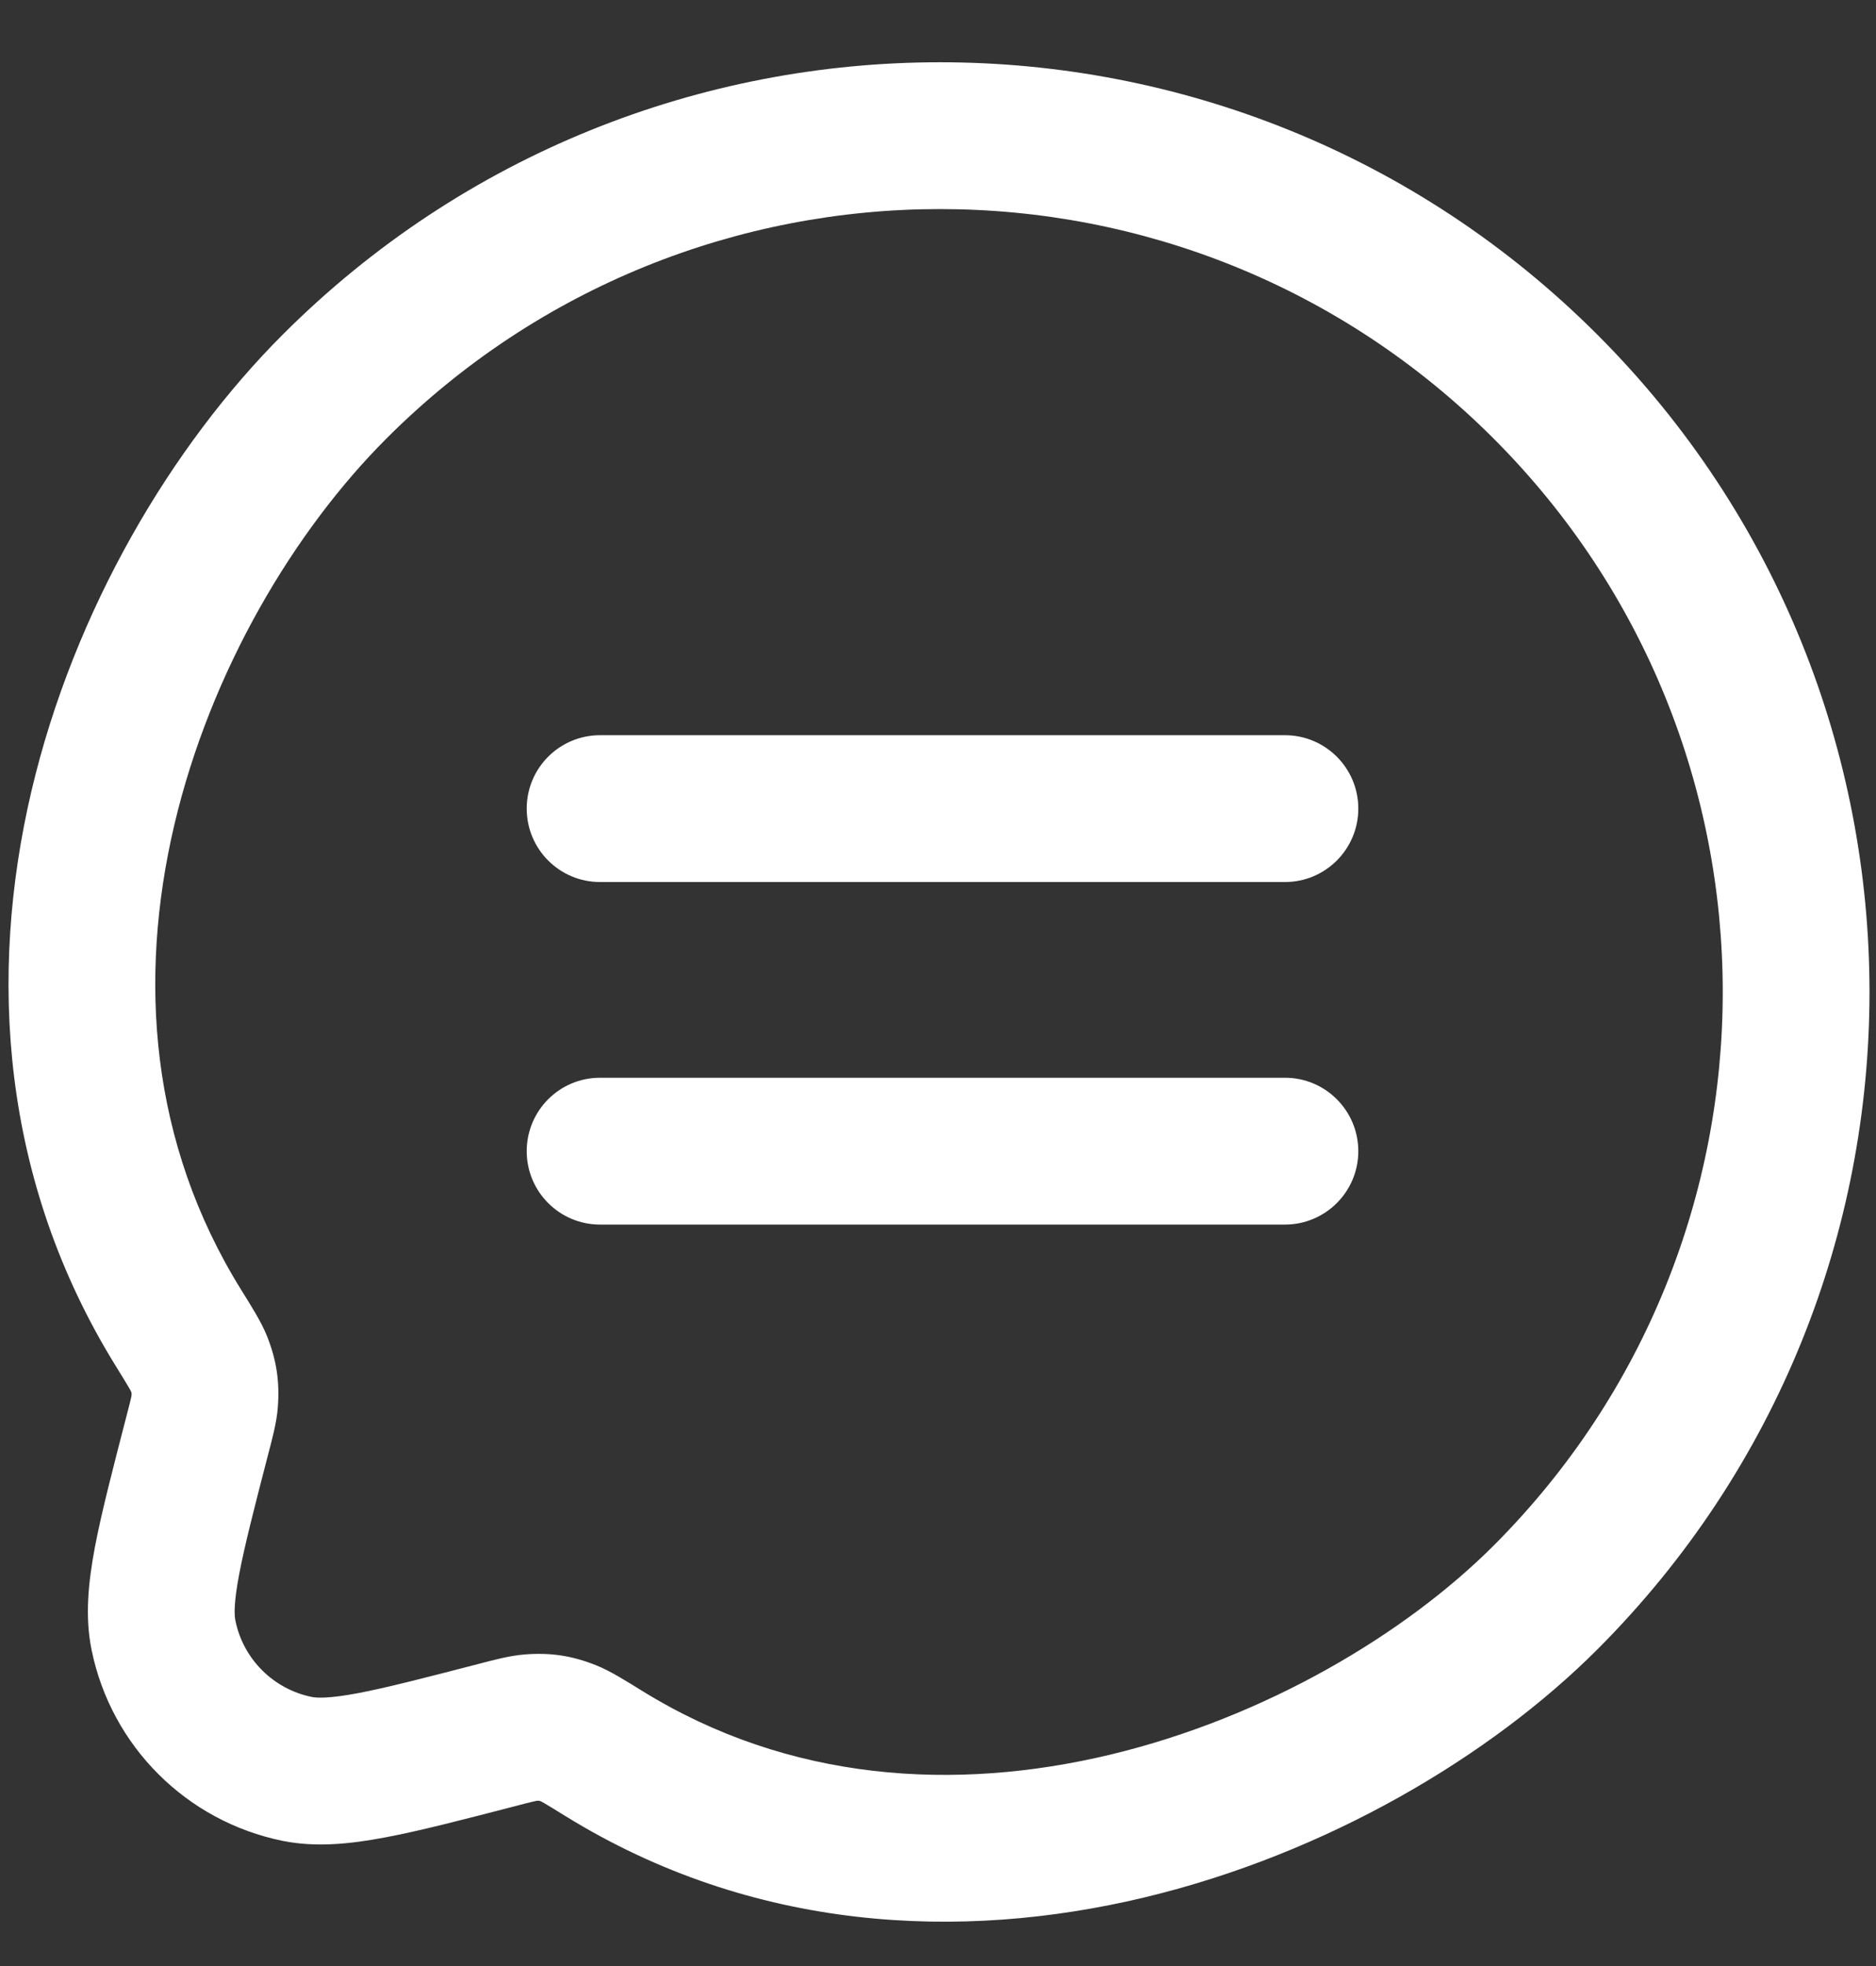 <svg width="21" height="22" viewBox="0 0 21 22" fill="none" xmlns="http://www.w3.org/2000/svg">
<rect x="0" y="0" width="21" height="22" fill="#333333" stroke="none"/>
<path d="M6.758 19.621L6.326 20.32L6.758 19.621ZM6.367 19.397L6.669 18.633L6.367 19.397ZM5.568 19.413L5.774 20.209L5.568 19.413ZM5.94 19.332L6.003 20.151L5.94 19.332ZM2.21 16.055L1.415 15.849L2.21 16.055ZM2.291 15.683L3.11 15.746L2.291 15.683ZM2.001 14.866L1.304 15.299L2.001 14.866ZM2.226 15.255L1.463 15.559L2.226 15.255ZM1.83 18.298L2.635 18.134L1.83 18.298ZM3.326 19.794L3.49 18.989L3.326 19.794ZM6.717 12.06C6.263 12.06 5.896 12.428 5.896 12.882C5.896 13.335 6.263 13.703 6.717 13.703V12.06ZM14.384 13.703C14.837 13.703 15.205 13.335 15.205 12.882C15.205 12.428 14.837 12.06 14.384 12.06V13.703ZM6.717 8.227C6.263 8.227 5.896 8.595 5.896 9.048C5.896 9.502 6.263 9.87 6.717 9.87V8.227ZM14.384 9.87C14.837 9.87 15.205 9.502 15.205 9.048C15.205 8.595 14.837 8.227 14.384 8.227V9.87ZM4.327 4.906C7.748 1.484 13.296 1.484 16.718 4.906L17.88 3.744C13.816 -0.319 7.228 -0.319 3.165 3.744L4.327 4.906ZM16.718 4.906C20.14 8.327 20.14 13.875 16.718 17.297L17.88 18.458C21.943 14.395 21.943 7.807 17.88 3.744L16.718 4.906ZM2.699 14.432C1.676 12.785 1.547 10.951 1.951 9.232C2.358 7.502 3.296 5.936 4.327 4.906L3.165 3.744C1.926 4.983 0.83 6.819 0.351 8.856C-0.13 10.906 0.004 13.207 1.304 15.299L2.699 14.432ZM16.718 17.297C15.736 18.278 14.173 19.217 12.426 19.635C10.691 20.05 8.835 19.939 7.19 18.922L6.326 20.32C8.428 21.619 10.754 21.724 12.808 21.233C14.851 20.744 16.684 19.654 17.88 18.458L16.718 17.297ZM7.19 18.922C7.019 18.817 6.834 18.698 6.669 18.633L6.064 20.16C6.045 20.153 6.047 20.151 6.1 20.182C6.151 20.212 6.218 20.253 6.326 20.32L7.19 18.922ZM5.774 20.209C5.875 20.182 5.932 20.168 5.975 20.158C6.016 20.149 6.017 20.15 6.003 20.151L5.877 18.513C5.701 18.527 5.52 18.577 5.362 18.618L5.774 20.209ZM6.669 18.633C6.402 18.527 6.163 18.491 5.877 18.513L6.003 20.151C6.022 20.15 6.032 20.15 6.035 20.15C6.038 20.15 6.038 20.15 6.035 20.15C6.032 20.149 6.031 20.149 6.034 20.15C6.037 20.151 6.047 20.154 6.064 20.16L6.669 18.633ZM3.005 16.262C3.046 16.104 3.097 15.922 3.11 15.746L1.472 15.62C1.473 15.606 1.475 15.608 1.466 15.648C1.456 15.691 1.441 15.749 1.415 15.849L3.005 16.262ZM1.304 15.299C1.37 15.407 1.412 15.473 1.441 15.524C1.472 15.576 1.47 15.579 1.463 15.559L2.989 14.951C2.923 14.786 2.804 14.602 2.699 14.432L1.304 15.299ZM3.11 15.746C3.132 15.459 3.095 15.218 2.989 14.951L1.463 15.559C1.469 15.576 1.472 15.585 1.473 15.589C1.474 15.592 1.474 15.592 1.474 15.589C1.473 15.586 1.473 15.585 1.473 15.589C1.473 15.592 1.473 15.602 1.472 15.62L3.11 15.746ZM1.415 15.849C1.262 16.441 1.136 16.924 1.062 17.314C0.99 17.699 0.948 18.085 1.025 18.462L2.635 18.134C2.623 18.076 2.615 17.944 2.677 17.618C2.738 17.296 2.846 16.875 3.005 16.262L1.415 15.849ZM5.362 18.618C4.748 18.777 4.327 18.886 4.005 18.947C3.68 19.008 3.547 19 3.49 18.989L3.162 20.599C3.538 20.675 3.924 20.634 4.31 20.561C4.699 20.488 5.183 20.362 5.774 20.209L5.362 18.618ZM1.025 18.462C1.244 19.538 2.085 20.379 3.162 20.599L3.49 18.989C3.059 18.901 2.722 18.564 2.635 18.134L1.025 18.462ZM6.717 13.703H14.384V12.06H6.717V13.703ZM6.717 9.87H14.384V8.227H6.717V9.87Z" fill="white"/>
</svg>
